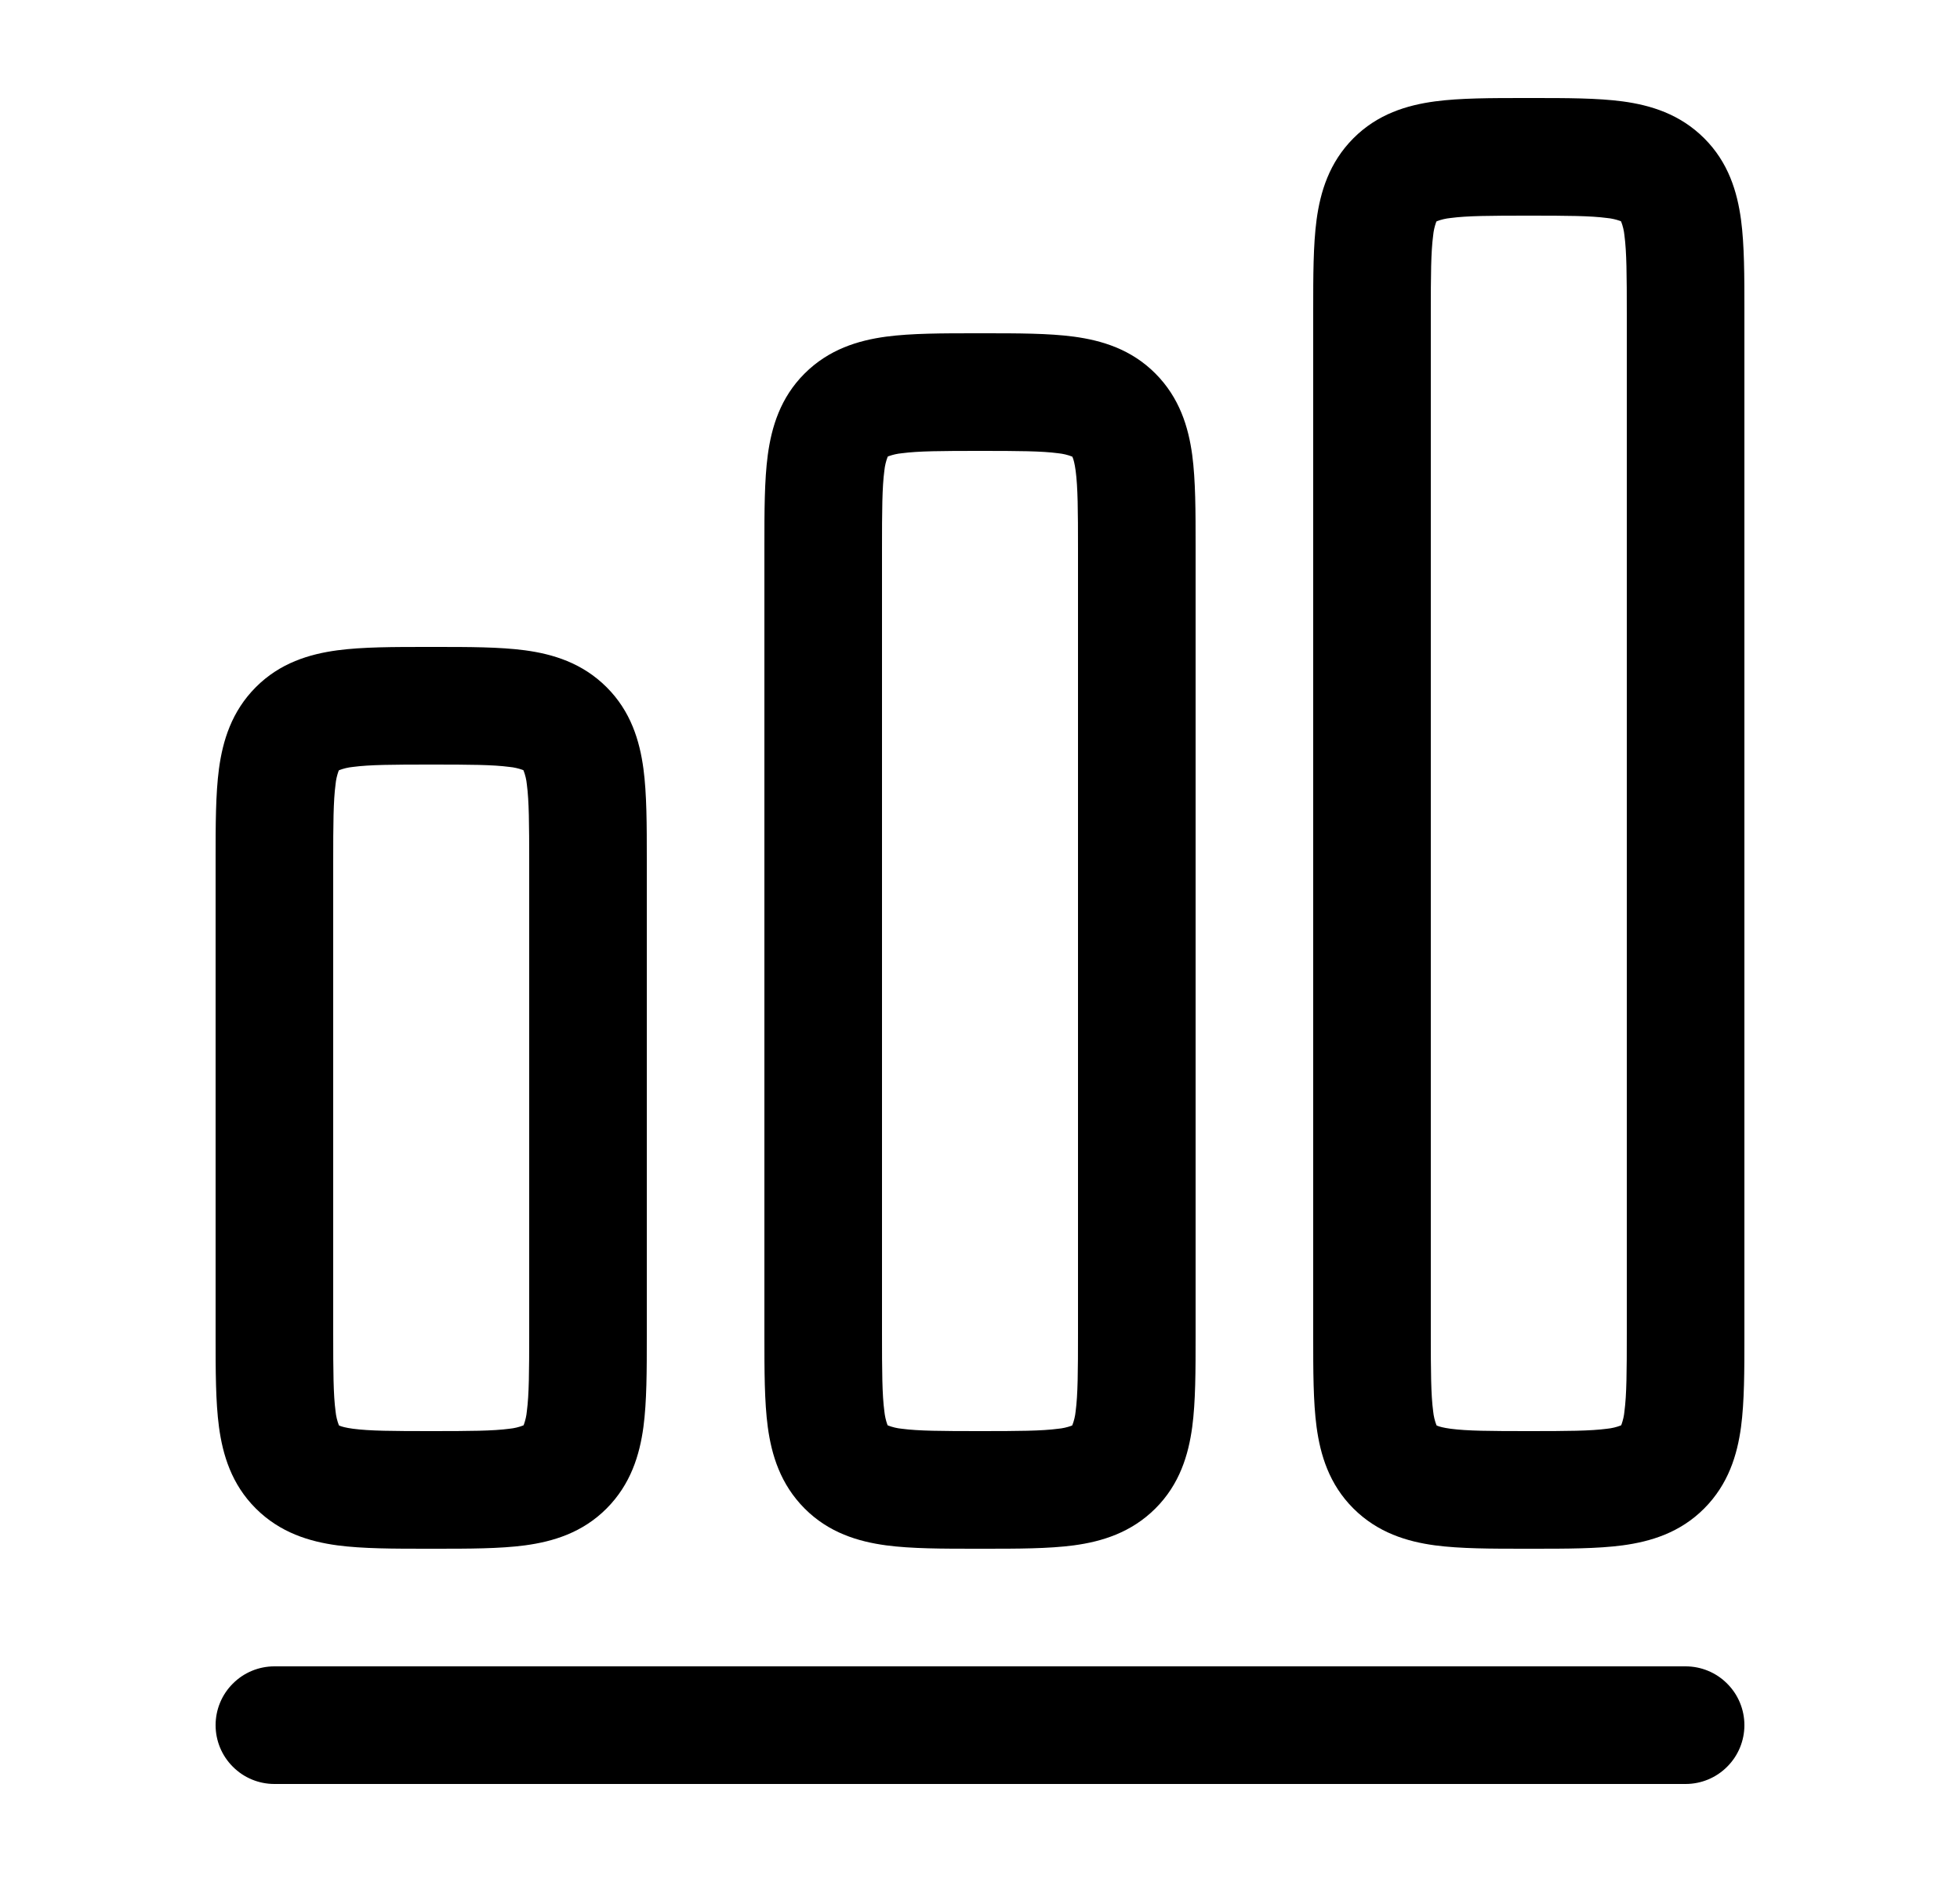 <svg width="25" height="24" viewBox="0 0 25 24" fill="currentColor" xmlns="http://www.w3.org/2000/svg">
<path fill-rule="evenodd" clip-rule="evenodd" d="M19.455 1.25C19.022 1.25 18.625 1.25 18.303 1.293C17.947 1.341 17.572 1.453 17.263 1.763C16.954 2.073 16.841 2.447 16.793 2.803C16.75 3.126 16.75 3.523 16.75 3.955V17.045C16.75 17.478 16.75 17.875 16.793 18.197C16.841 18.553 16.953 18.928 17.263 19.237C17.573 19.546 17.947 19.659 18.303 19.707C18.626 19.75 19.023 19.75 19.455 19.75H19.545C19.978 19.75 20.375 19.75 20.697 19.707C21.053 19.659 21.428 19.547 21.737 19.237C22.046 18.927 22.159 18.553 22.207 18.197C22.25 17.874 22.25 17.477 22.25 17.045V3.955C22.25 3.522 22.25 3.125 22.207 2.803C22.159 2.447 22.047 2.072 21.737 1.763C21.427 1.454 21.053 1.341 20.697 1.293C20.374 1.25 19.977 1.25 19.545 1.25H19.455ZM18.325 2.822L18.323 2.823L18.322 2.826L18.317 2.836C18.298 2.89 18.285 2.946 18.28 3.003C18.252 3.213 18.25 3.507 18.25 4V17C18.25 17.493 18.252 17.787 18.28 17.997C18.286 18.058 18.3 18.117 18.322 18.174L18.323 18.177L18.326 18.178L18.329 18.18L18.336 18.183C18.358 18.192 18.406 18.207 18.503 18.22C18.713 18.248 19.007 18.25 19.5 18.25C19.993 18.25 20.287 18.248 20.497 18.22C20.558 18.214 20.617 18.2 20.674 18.178L20.677 18.177L20.678 18.174L20.683 18.164C20.702 18.11 20.715 18.054 20.72 17.997C20.748 17.787 20.75 17.493 20.75 17V4C20.75 3.507 20.748 3.213 20.72 3.003C20.714 2.942 20.7 2.883 20.678 2.826L20.677 2.823L20.674 2.822L20.664 2.817C20.61 2.798 20.554 2.785 20.497 2.78C20.287 2.752 19.993 2.75 19.5 2.75C19.007 2.75 18.713 2.752 18.503 2.78C18.442 2.786 18.382 2.8 18.325 2.822ZM12.455 4.25H12.545C12.978 4.25 13.375 4.25 13.697 4.293C14.053 4.341 14.428 4.453 14.737 4.763C15.046 5.073 15.159 5.447 15.207 5.803C15.25 6.126 15.25 6.523 15.25 6.955V17.045C15.25 17.478 15.25 17.875 15.207 18.197C15.159 18.553 15.047 18.928 14.737 19.237C14.427 19.546 14.053 19.659 13.697 19.707C13.374 19.75 12.977 19.75 12.545 19.75H12.455C12.023 19.75 11.625 19.75 11.303 19.707C10.947 19.659 10.572 19.547 10.263 19.237C9.954 18.927 9.841 18.553 9.793 18.197C9.75 17.874 9.75 17.477 9.75 17.045V6.955C9.75 6.522 9.75 6.125 9.793 5.803C9.841 5.447 9.953 5.072 10.263 4.763C10.573 4.454 10.947 4.341 11.303 4.293C11.626 4.25 12.023 4.25 12.455 4.25ZM11.323 5.823L11.326 5.822L11.323 18.177L11.322 18.174L11.317 18.164C11.298 18.11 11.286 18.054 11.28 17.997C11.252 17.787 11.25 17.493 11.25 17V7C11.25 6.507 11.252 6.213 11.28 6.003C11.286 5.942 11.3 5.883 11.322 5.826L11.323 5.823ZM11.323 18.177L11.326 5.822L11.329 5.82L11.336 5.817C11.39 5.798 11.446 5.785 11.503 5.78C11.713 5.752 12.007 5.75 12.5 5.75C12.993 5.75 13.287 5.752 13.497 5.78C13.558 5.786 13.617 5.8 13.674 5.822L13.677 5.823L13.678 5.826L13.683 5.836C13.692 5.858 13.707 5.906 13.72 6.003C13.748 6.213 13.75 6.507 13.75 7V17C13.75 17.493 13.748 17.787 13.72 17.997C13.714 18.058 13.7 18.117 13.678 18.174L13.677 18.177L13.674 18.178L13.664 18.183C13.61 18.202 13.554 18.215 13.497 18.22C13.287 18.248 12.993 18.25 12.5 18.25C12.007 18.25 11.713 18.248 11.503 18.22C11.442 18.214 11.383 18.2 11.326 18.178L11.323 18.177ZM5.455 8.25C5.022 8.25 4.625 8.25 4.303 8.293C3.947 8.341 3.572 8.453 3.263 8.763C2.954 9.073 2.841 9.447 2.793 9.803C2.75 10.126 2.75 10.523 2.75 10.955V17.045C2.75 17.478 2.75 17.875 2.793 18.197C2.841 18.553 2.953 18.928 3.263 19.237C3.573 19.546 3.947 19.659 4.303 19.707C4.626 19.75 5.023 19.75 5.455 19.75H5.545C5.978 19.75 6.375 19.75 6.697 19.707C7.053 19.659 7.428 19.547 7.737 19.237C8.046 18.927 8.159 18.553 8.207 18.197C8.25 17.874 8.25 17.477 8.25 17.045V10.955C8.25 10.522 8.25 10.125 8.207 9.803C8.159 9.447 8.047 9.072 7.737 8.763C7.427 8.454 7.053 8.341 6.697 8.293C6.374 8.25 5.977 8.25 5.545 8.25H5.455ZM4.325 9.822L4.323 9.823L4.322 9.826L4.317 9.836C4.298 9.89 4.285 9.946 4.28 10.003C4.252 10.213 4.25 10.507 4.25 11V17C4.25 17.493 4.252 17.787 4.28 17.997C4.286 18.058 4.3 18.117 4.322 18.174V18.176L4.326 18.178L4.336 18.183C4.358 18.192 4.406 18.207 4.503 18.22C4.713 18.248 5.007 18.25 5.5 18.25C5.993 18.25 6.287 18.248 6.497 18.22C6.558 18.214 6.617 18.2 6.674 18.178L6.677 18.177L6.678 18.174L6.68 18.17L6.683 18.164C6.702 18.11 6.715 18.054 6.72 17.997C6.748 17.787 6.75 17.493 6.75 17V11C6.75 10.507 6.748 10.213 6.72 10.003C6.714 9.942 6.7 9.883 6.678 9.826L6.677 9.823L6.674 9.822L6.664 9.817C6.61 9.798 6.554 9.785 6.497 9.78C6.287 9.752 5.993 9.75 5.5 9.75C5.007 9.75 4.713 9.752 4.503 9.78C4.442 9.786 4.382 9.8 4.325 9.822Z" fill="currentColor"/>
<path d="M3.5 21.25C3.301 21.25 3.11 21.329 2.97 21.47C2.829 21.61 2.75 21.801 2.75 22C2.75 22.199 2.829 22.39 2.97 22.53C3.11 22.671 3.301 22.75 3.5 22.75H21.5C21.699 22.75 21.89 22.671 22.03 22.53C22.171 22.39 22.25 22.199 22.25 22C22.25 21.801 22.171 21.61 22.03 21.47C21.89 21.329 21.699 21.25 21.5 21.25H3.5Z" fill="currentColor"/>
</svg>
